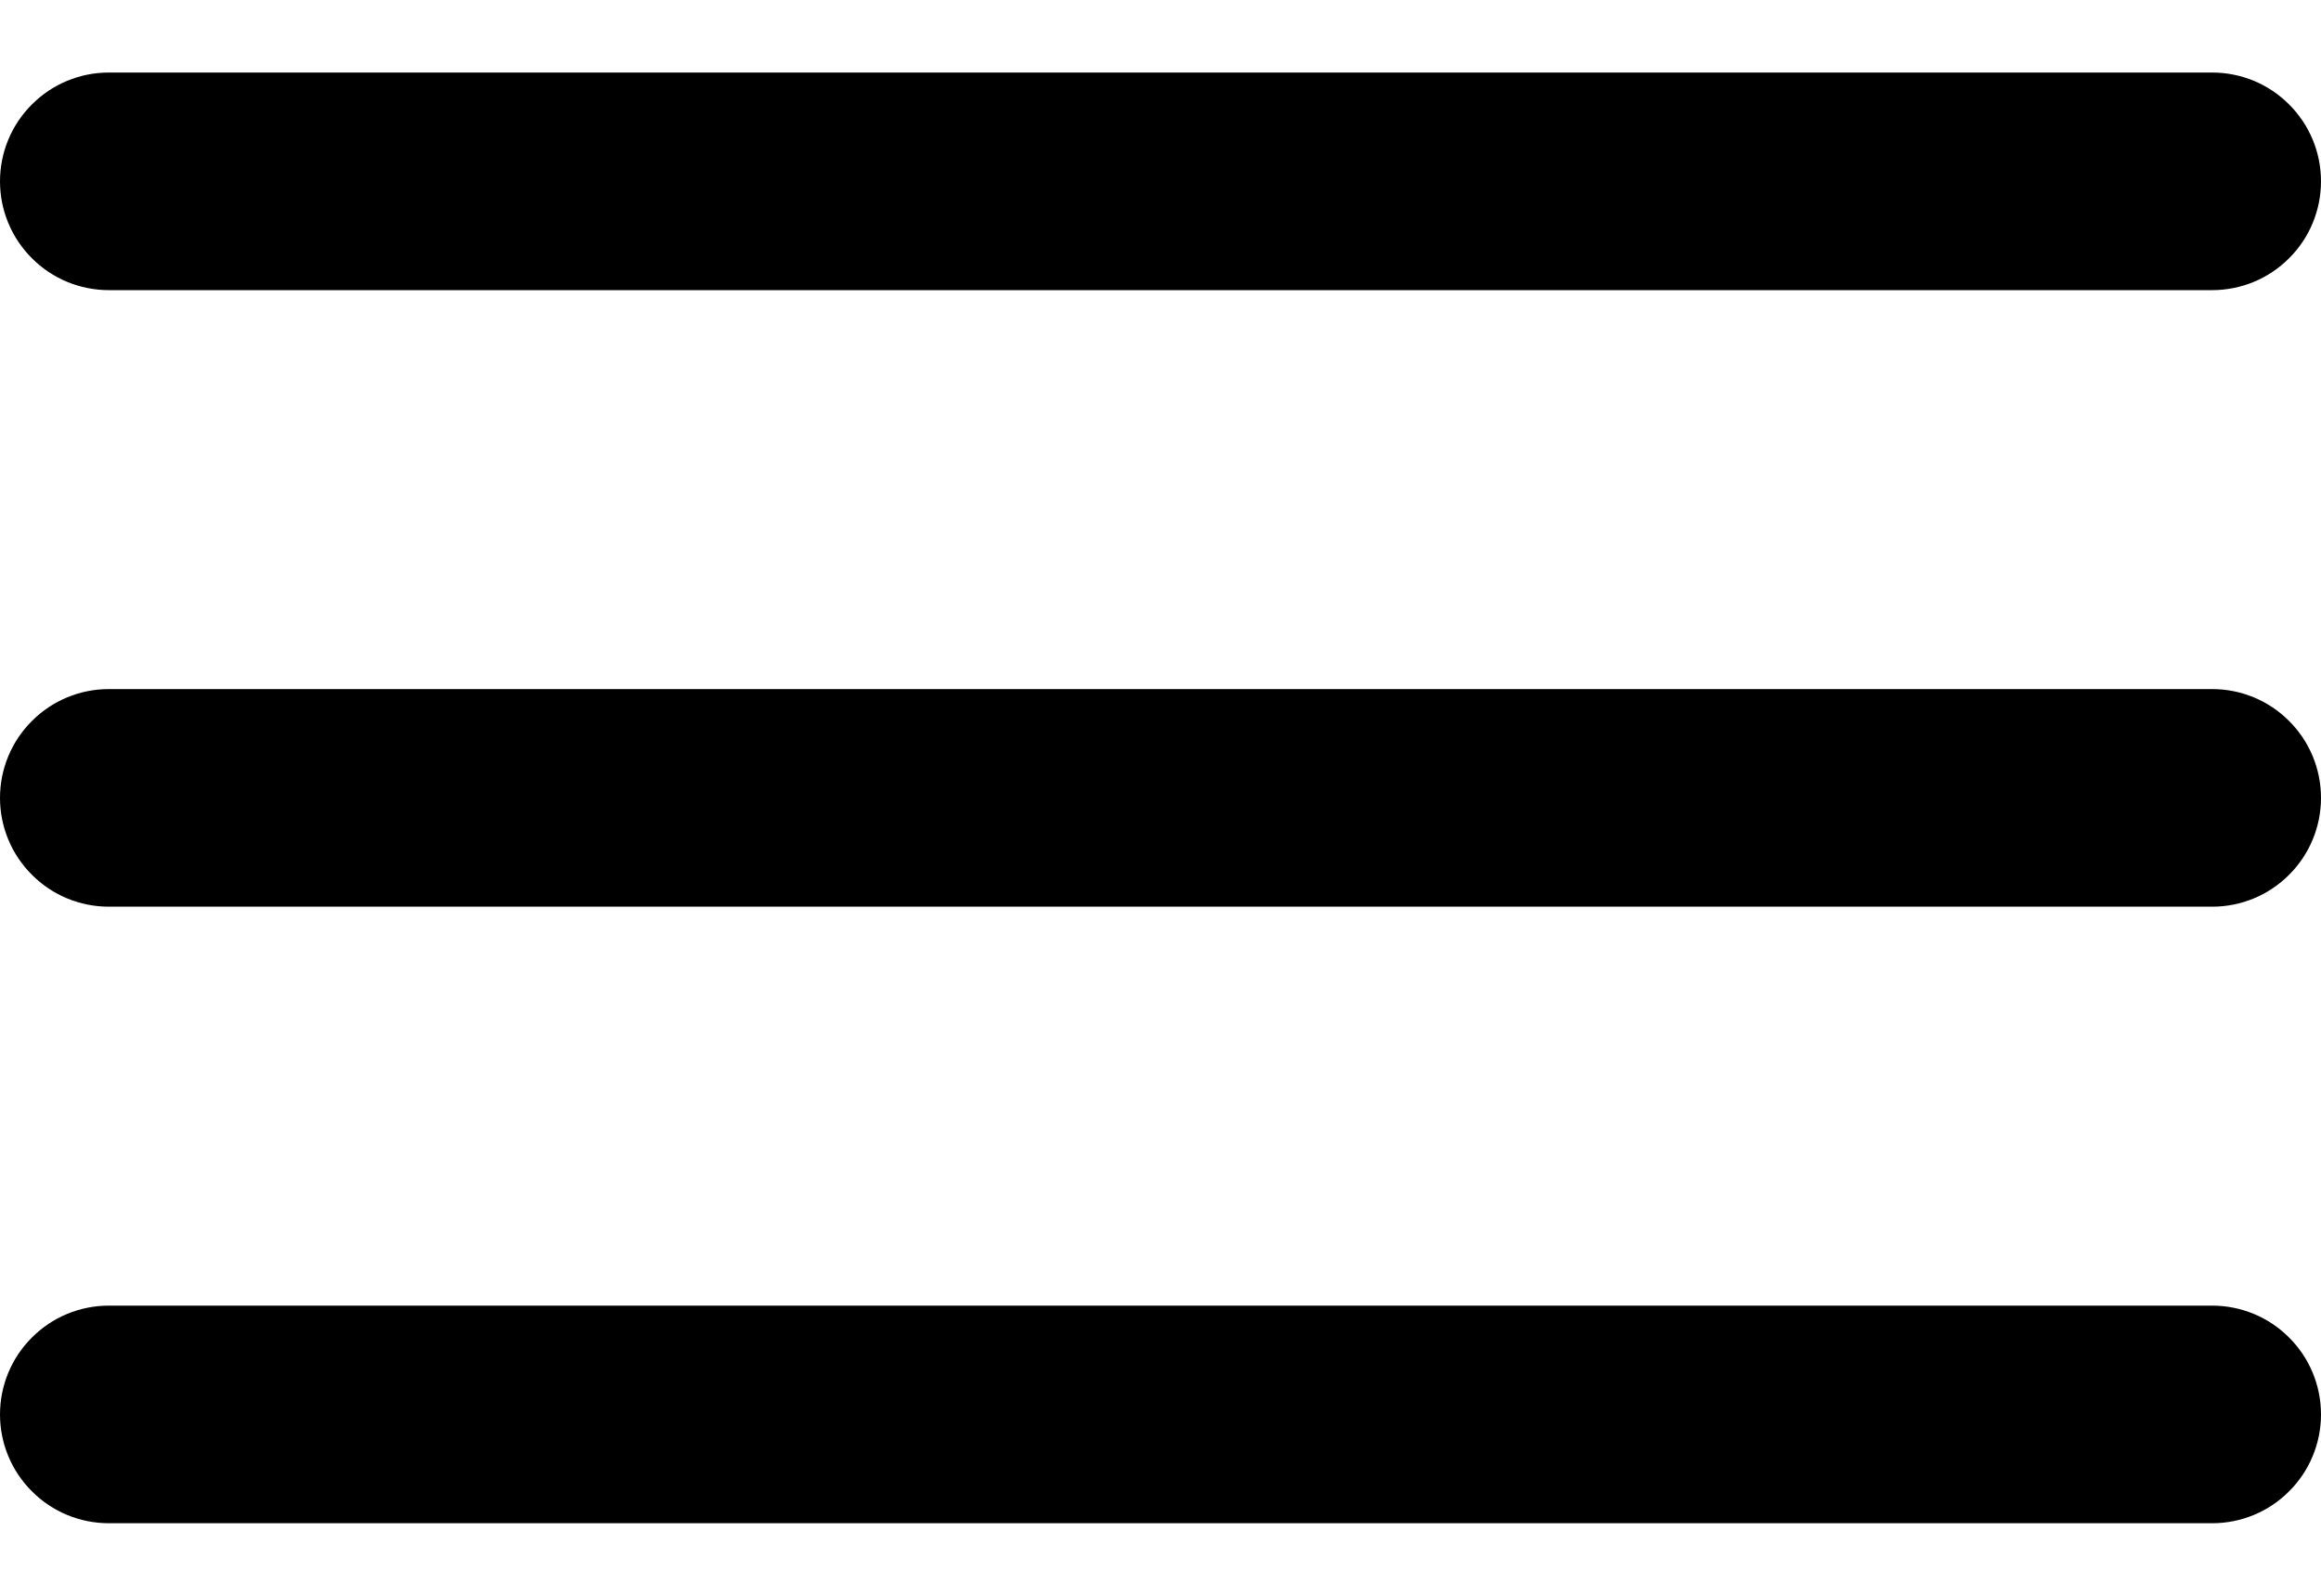 <svg width="16" height="11" viewBox="0 0 16 11" fill="none" xmlns="http://www.w3.org/2000/svg">
<path fill-rule="evenodd" clip-rule="evenodd" d="M0 1.25C0 1.051 0.079 0.86 0.22 0.72C0.36 0.579 0.551 0.5 0.75 0.5H15.25C15.449 0.5 15.64 0.579 15.78 0.72C15.921 0.86 16 1.051 16 1.25C16 1.449 15.921 1.64 15.78 1.78C15.64 1.921 15.449 2 15.25 2H0.75C0.551 2 0.36 1.921 0.22 1.78C0.079 1.64 0 1.449 0 1.25ZM0 5.5C0 5.301 0.079 5.11 0.22 4.97C0.36 4.829 0.551 4.75 0.75 4.75H15.25C15.449 4.75 15.64 4.829 15.78 4.97C15.921 5.11 16 5.301 16 5.5C16 5.699 15.921 5.89 15.78 6.03C15.64 6.171 15.449 6.25 15.25 6.25H0.75C0.551 6.25 0.36 6.171 0.22 6.03C0.079 5.89 0 5.699 0 5.5ZM0.75 9C0.551 9 0.36 9.079 0.22 9.22C0.079 9.36 0 9.551 0 9.75C0 9.949 0.079 10.14 0.22 10.28C0.36 10.421 0.551 10.5 0.75 10.5H15.25C15.449 10.5 15.64 10.421 15.78 10.28C15.921 10.14 16 9.949 16 9.75C16 9.551 15.921 9.36 15.78 9.22C15.64 9.079 15.449 9 15.25 9H0.75Z" fill="black"/>
</svg>
